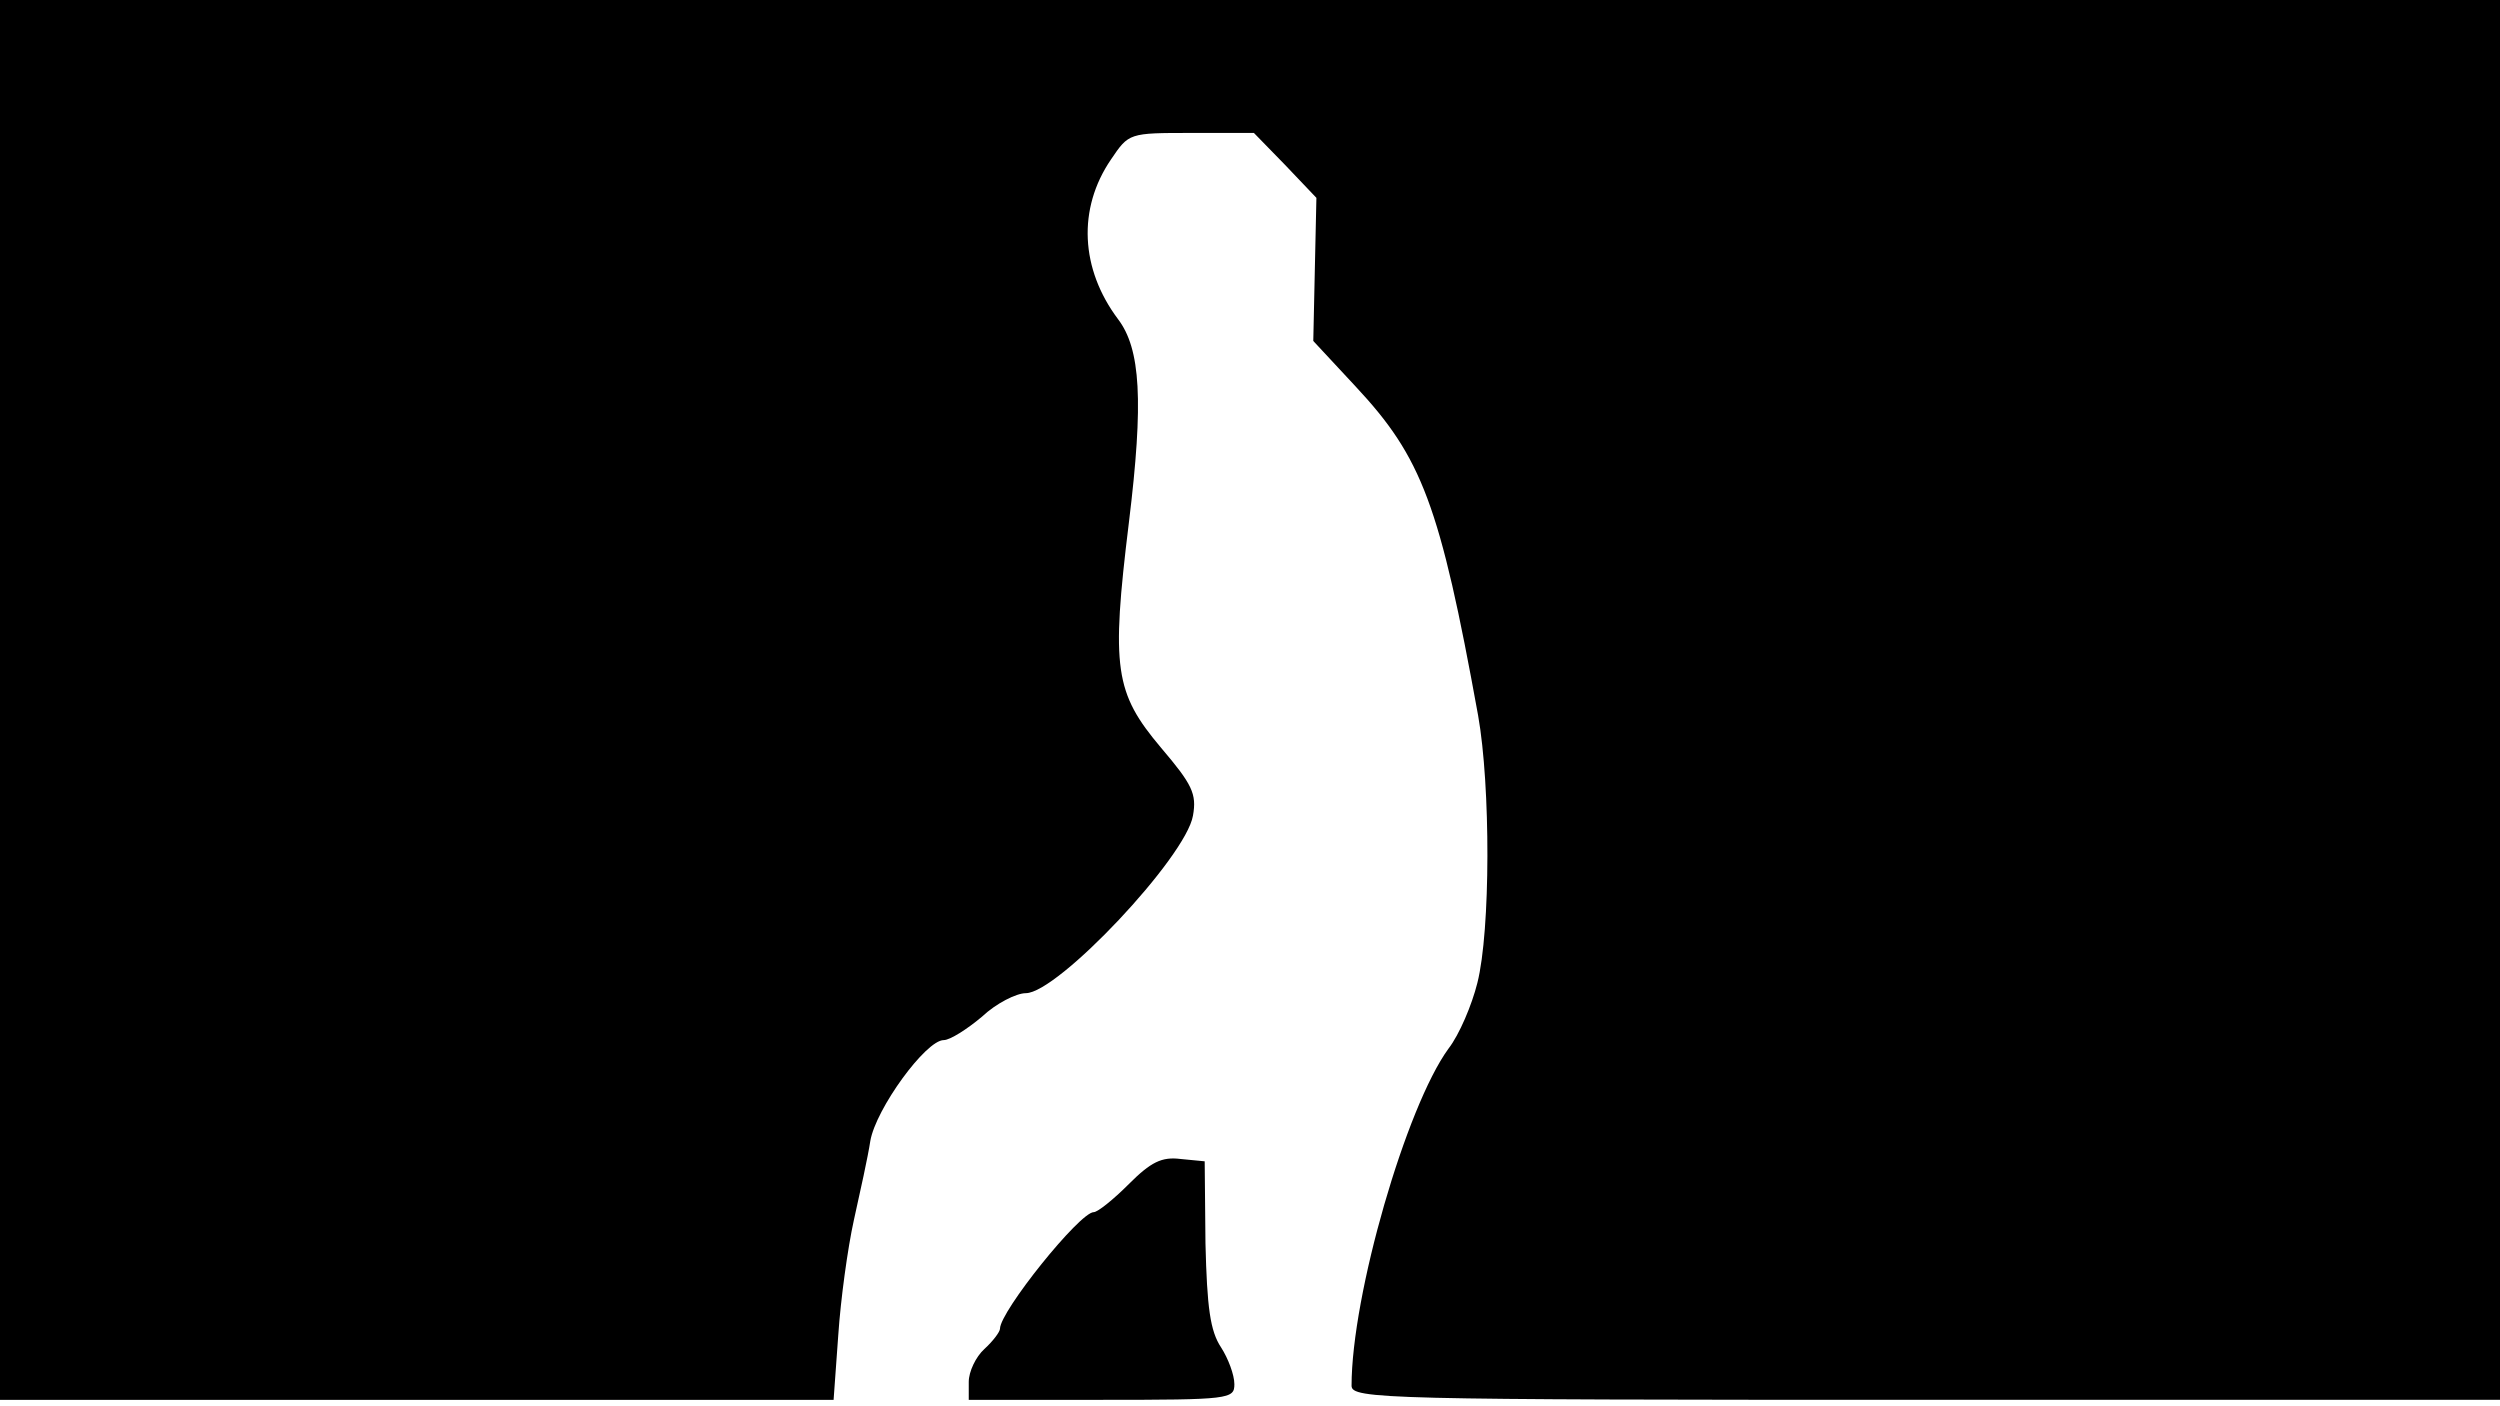 <svg version="1.0" xmlns="http://www.w3.org/2000/svg"
 width="668px" style="transform:scale(1,1.001);" height="375.75px" viewBox="0 0 320 180"
 preserveAspectRatio="xMidYMid meet">
<g transform="translate(0,180) scale(0.1,-0.1)"
fill="#000000" stroke="none">
<path d="M0 905 l0 -895 534 0 533 0 6 83 c3 45 12 111 20 147 8 36 18 81 21 101 7 41
71 129 94 129 8 0 30 14 49 30 18 17 44 30 56 30 41 0 205 174 214 227 5 28
-1 40 -41 87 -59 70 -64 101 -41 288 19 155 15 222 -14 260 -48 64 -52 141 -9
204 23 34 23 34 103 34 l80 0 40 -41 40 -42 -2 -91 -2 -92 54 -58 c85 -91 108
-151 157 -421 16 -90 16 -275 -1 -342 -7 -28 -23 -66 -37 -84 -54 -74 -124
-315 -124 -431 0 -17 42 -18 735 -18 l735 0 0 895 0 895 -1600 0 -1600 0 0
-895z"/>
<path d="M1445 286 c-20 -20 -40 -36 -45 -36 -18 0 -120 -127 -120 -149 0 -4 -9 -16
-20 -26 -11 -10 -20 -29 -20 -42 l0 -23 170 0 c164 0 170 1 170 20 0 12 -8 33
-17 47 -14 21 -18 51 -20 133 l-1 105 -31 3 c-24 3 -38 -4 -66 -32z"/>
</g>
</svg>
